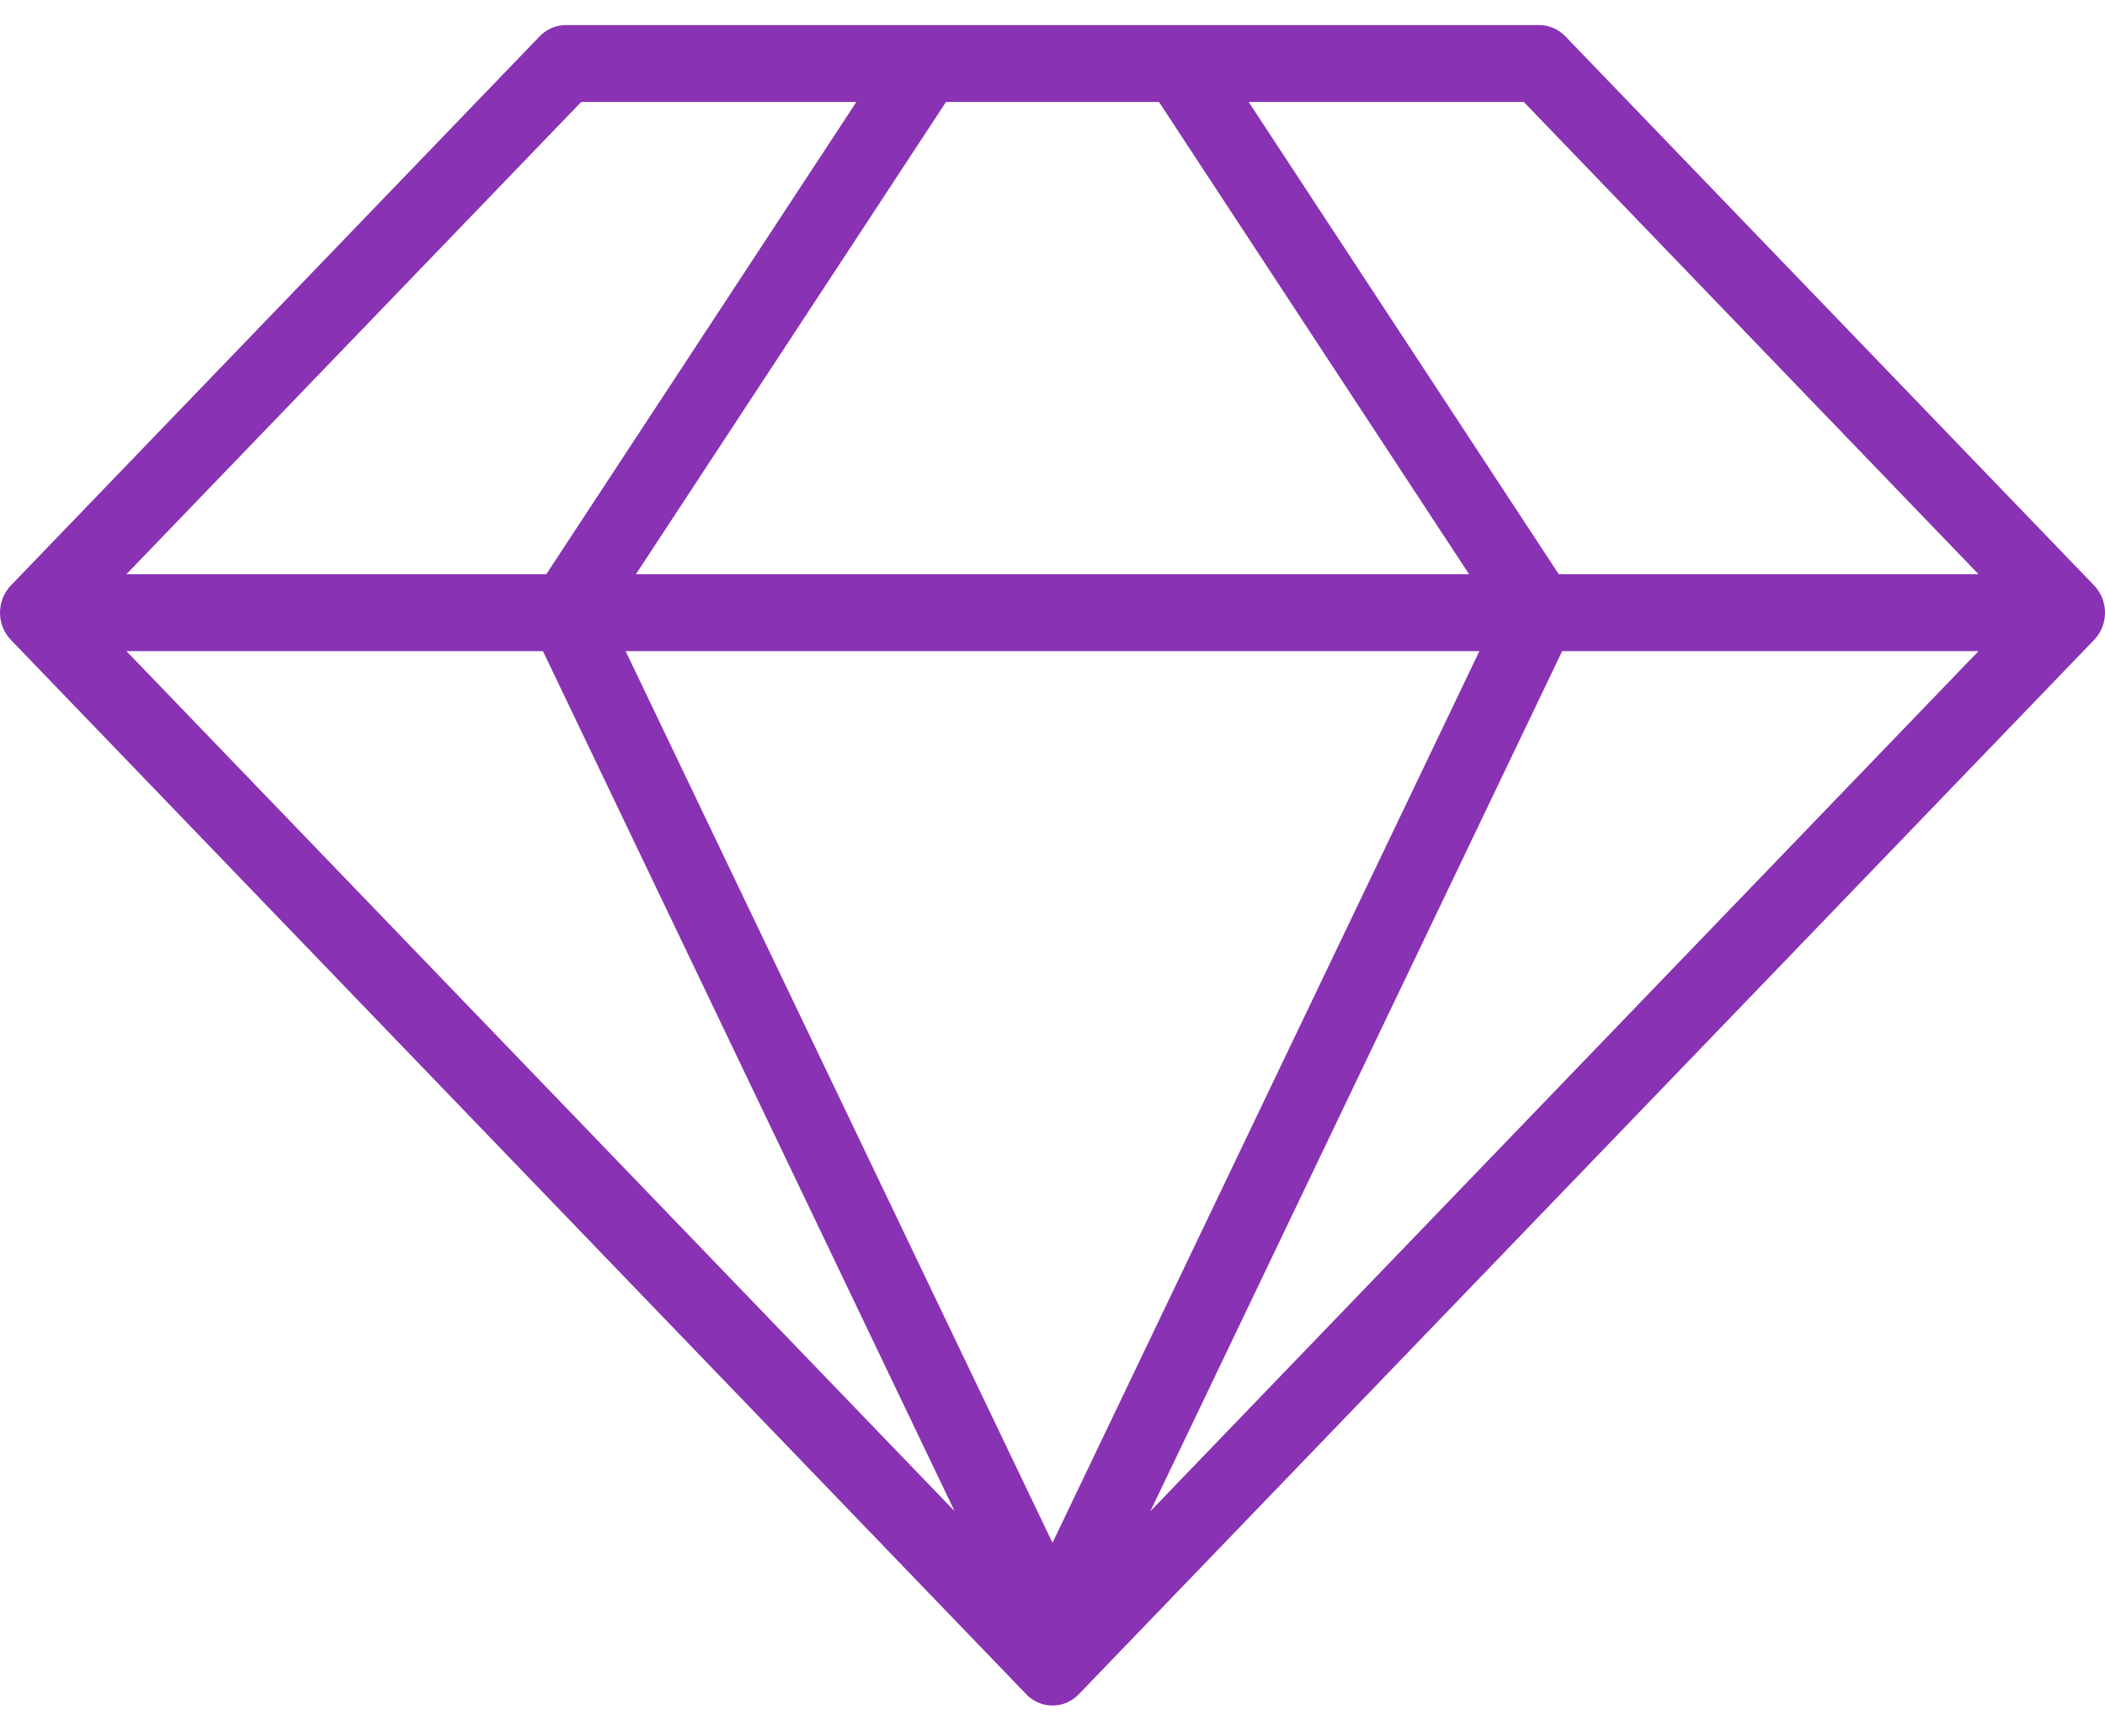 <svg width="40" height="33" fill="none" xmlns="http://www.w3.org/2000/svg"><path d="M39.794 11.127L29.745.69l-.012-.012a.7.7 0 00-.04-.037l-.026-.02L29.638.6l-.03-.02-.029-.017-.03-.015-.032-.016-.03-.011c-.012-.004-.023-.01-.036-.013L29.423.5l-.038-.01-.032-.004C29.341.484 29.33.48 29.316.48l-.05-.003H10.728l-.045.003-.04.006-.028.005-.041.01-.026.007-.038.014-.027.01-.035.017c-.01.004-.018.009-.027.014a.263.263 0 00-.033.02l-.026.016-.035.027-.021.016a.701.701 0 00-.052.049L.206 11.127l-.012.014a.688.688 0 00-.034.04c-.008.009-.015.02-.022.03l-.02.026-.02.035-.015.027-.016.035a.194.194 0 00-.013.03l-.003.004-.01.03-.01.033-.01.036-.007.034-.007.042-.003.028a.74.74 0 000 .145c0 .01.002.02.004.029l.006.042.008.033.008.036.011.033.013.035.013.029.016.035.015.027.02.035.02.027.022.03c.01.014.022.027.034.04l.012.013L19.503 32.2a.689.689 0 00.995 0l19.296-20.04a.751.751 0 000-1.033zm-28.75-9.189h5.229l-5.892 8.975H2.402l8.642-8.975zm10.98 0l5.892 8.975H12.084l5.892-8.975h4.048zm6.932 0l8.641 8.975H29.62l-5.892-8.975h5.229zm-.844 10.436L20 29.32l-8.112-16.946h16.224zm-17.795 0L18.14 28.72 2.402 12.374h7.915zm19.367 0h7.913L21.86 28.72l7.825-16.346z" fill="#8932B4"/></svg>